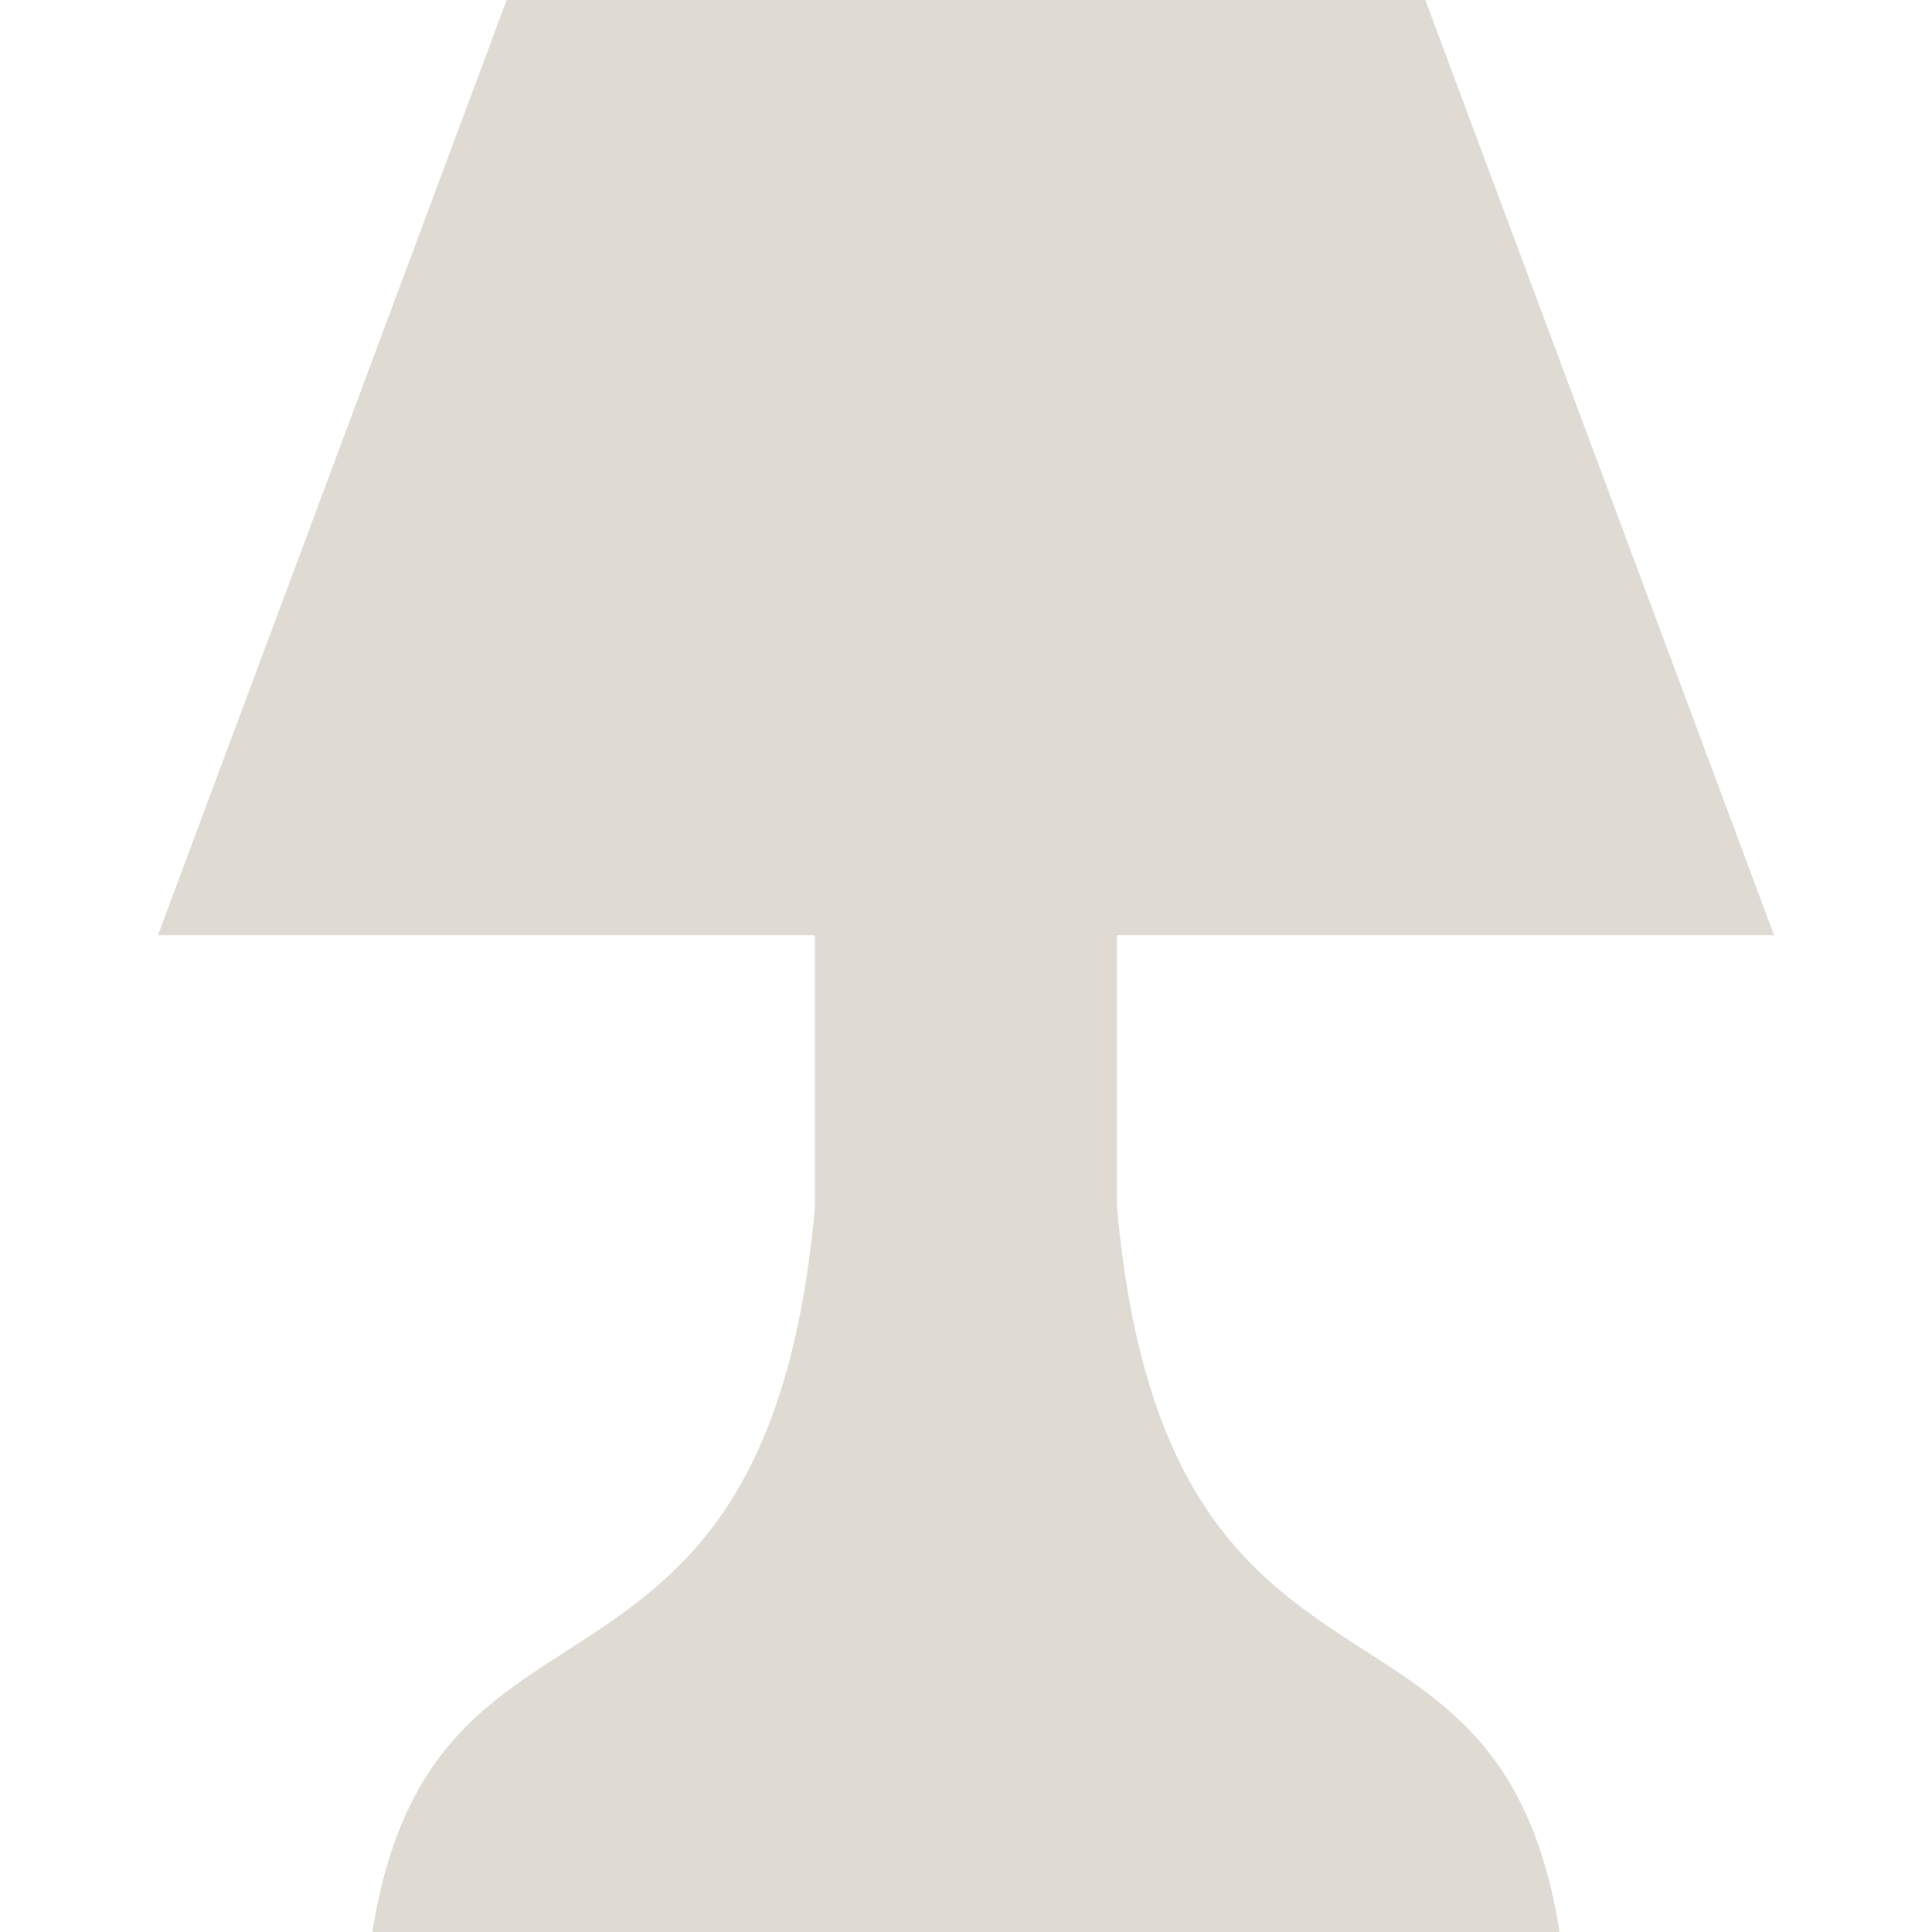 <?xml version="1.0" encoding="UTF-8" standalone="no"?>
<svg
   xmlns:dc="http://purl.org/dc/elements/1.1/"
   xmlns:cc="http://creativecommons.org/ns#"
   xmlns:rdf="http://www.w3.org/1999/02/22-rdf-syntax-ns#"
   xmlns:svg="http://www.w3.org/2000/svg"
   xmlns="http://www.w3.org/2000/svg"
   version="1.1"
   id="svg2"
   xml:space="preserve"
   width="24"
   height="24"
   viewBox="0 0 24 24"><defs
     id="defs6" /><g
     id="g1411"><path
       id="path14"
       style="fill:#dfdbd2;fill-opacity:1;fill-rule:evenodd;stroke:none;stroke-width:0.007"
       d="M 1.962,11.618 H 22.038 L 17.706,1.2288e-5 H 6.294 L 1.962,11.618" /><path
       id="path16"
       style="fill:#dfdbd2;fill-opacity:1;fill-rule:evenodd;stroke:none;stroke-width:0.01"
       d="m 7.01,20.527 c -1.287,0.828 -2.51,1.615 -2.51,5.277 l 6.139e-4,0.15 H 19.499 L 19.5,25.804 c 0,-3.661 -1.223,-4.448 -2.51,-5.277 -1.527,-0.983 -3.137,-2.019 -3.188,-7.088 h -3.605 c -0.051,5.07 -1.661,6.106 -3.188,7.088" /><rect
       style="opacity:1;fill:#dfdbd2;fill-opacity:1;stroke:#dfdbd2;stroke-width:2.359"
       id="rect1402"
       width="1.393"
       height="7.182"
       x="11.303"
       y="7.45" /></g></svg>
